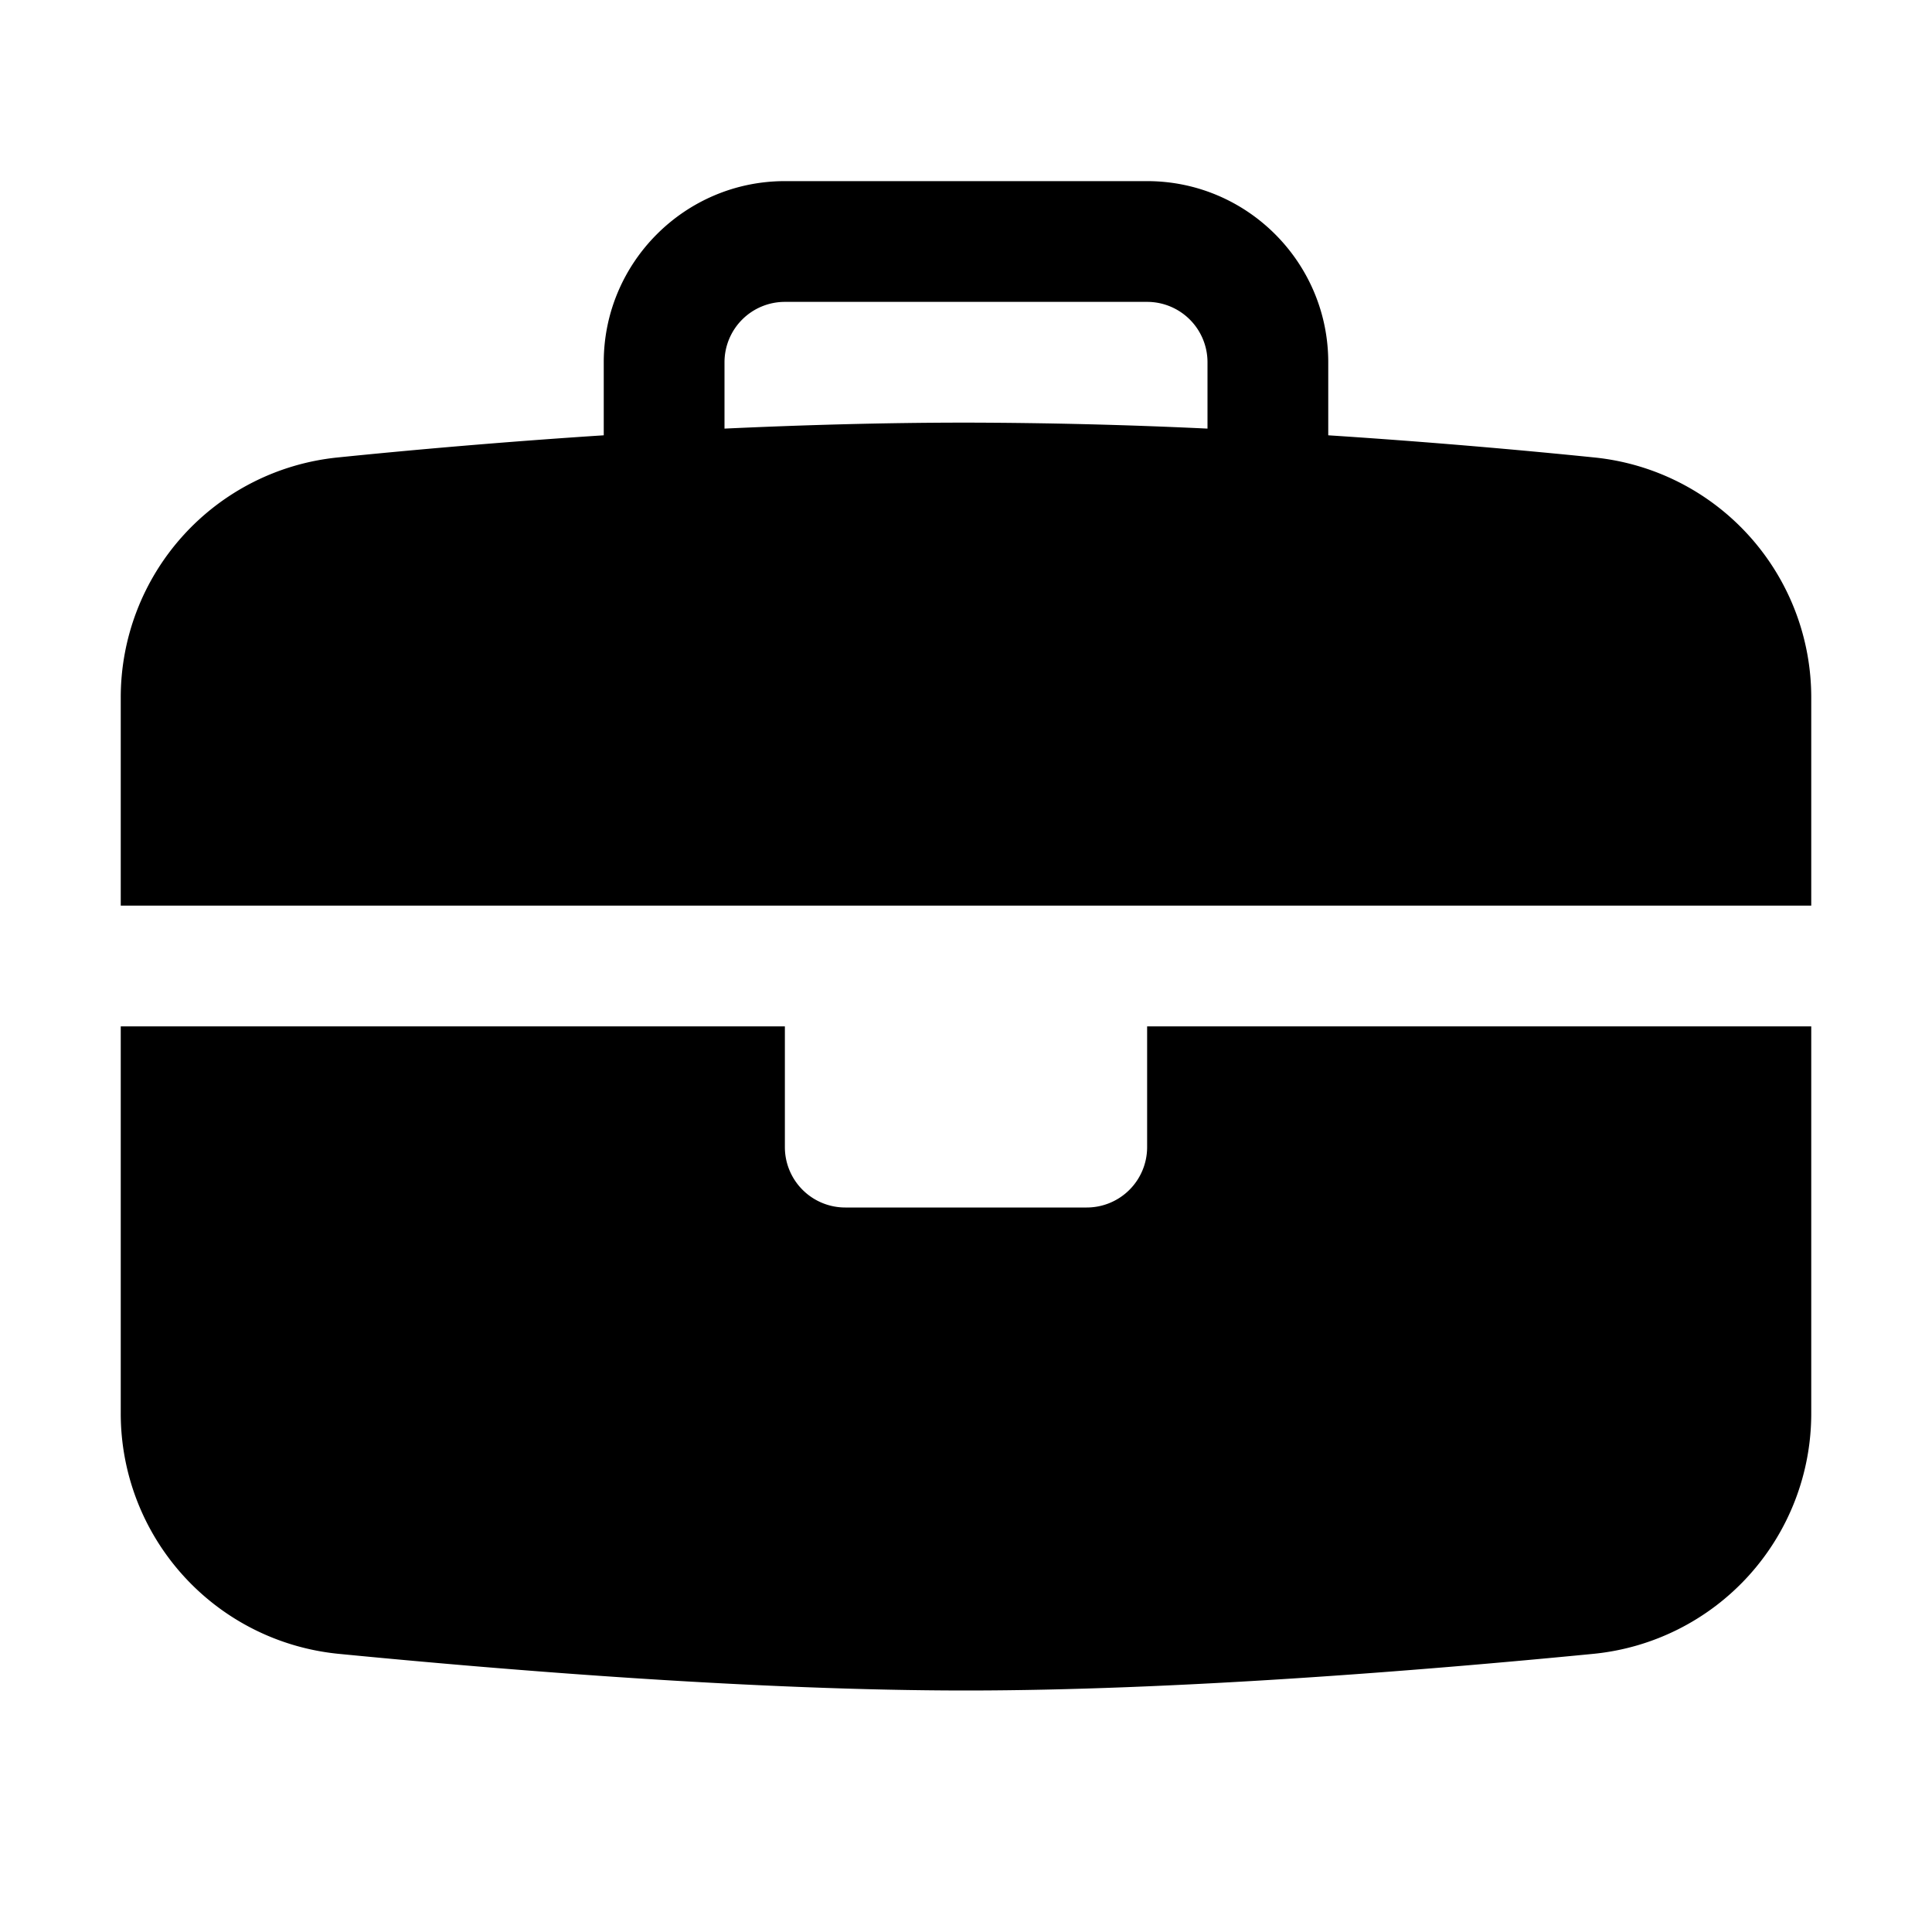 <svg width="32" height="32" fill="none" xmlns="http://www.w3.org/2000/svg">
  <path fill-rule="evenodd" clip-rule="evenodd" d="M19 17h11v6.411a4 4 0 01-3.611 3.982C23.52 27.673 19.433 28 16 28c-3.433 0-7.52-.327-10.389-.607A4 4 0 012 23.411V17h11v2a1 1 0 001 1h4a1 1 0 001-1v-2zm-7-9.901V6a1 1 0 011-1h6a1 1 0 011 1v1.099A87.141 87.141 0 0016 7c-1.352 0-2.699.039-4 .099zm14.416.479c-1.254-.128-2.77-.261-4.416-.368V6c0-1.654-1.346-3-3-3h-6c-1.654 0-3 1.346-3 3v1.21c-1.646.107-3.162.24-4.416.368A3.995 3.995 0 002 11.557V15h28v-3.443a3.995 3.995 0 00-3.584-3.979z" fill="#000"/>
</svg>
